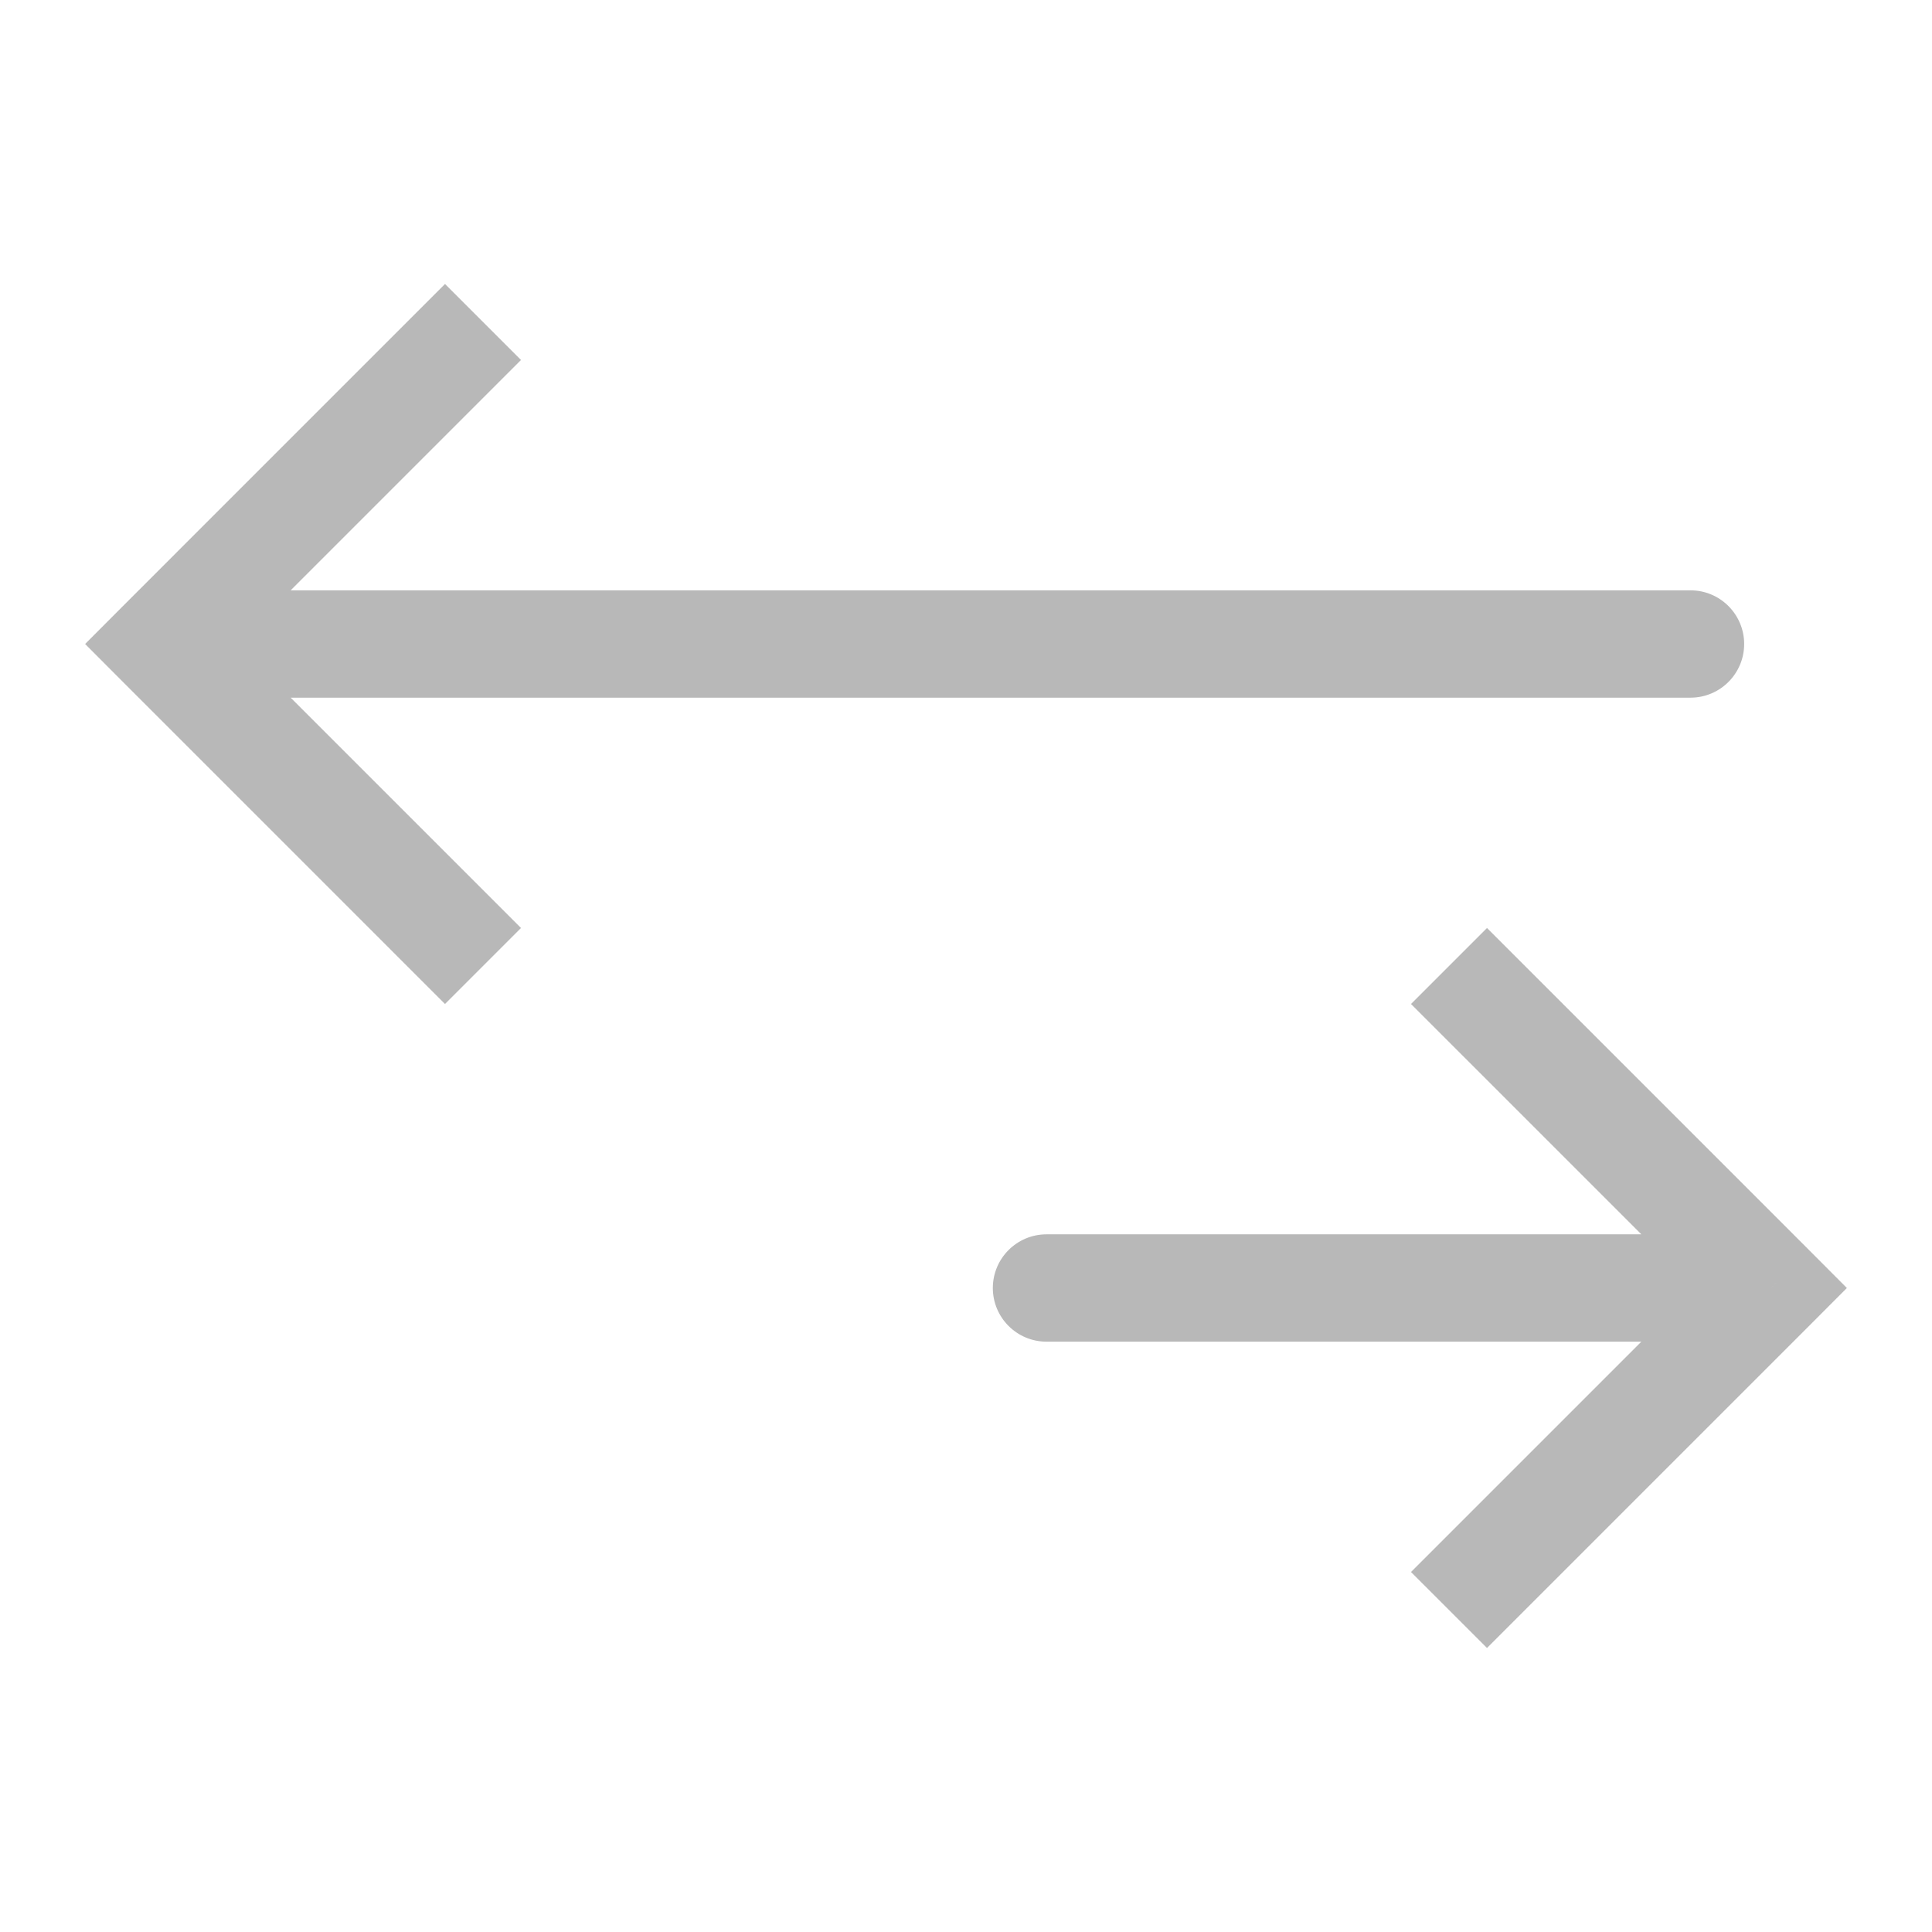 <svg width="18" height="18" viewBox="0 0 18 18" fill="none" xmlns="http://www.w3.org/2000/svg">
<g opacity="0.3">
<path d="M1.5 6L1.146 5.646L0.793 6L1.146 6.354L1.5 6ZM15.75 6.5C16.026 6.5 16.25 6.276 16.25 6C16.25 5.724 16.026 5.5 15.75 5.5L15.75 6.5ZM4.146 2.646L1.146 5.646L1.854 6.354L4.854 3.354L4.146 2.646ZM1.146 6.354L4.146 9.354L4.854 8.646L1.854 5.646L1.146 6.354ZM1.5 6.5L15.75 6.5L15.75 5.5L1.5 5.5L1.5 6.5Z" fill="#121212"/>
<path d="M16.5 12L16.854 11.646L17.207 12L16.854 12.354L16.5 12ZM9.75 12.5C9.474 12.5 9.25 12.276 9.25 12C9.25 11.724 9.474 11.5 9.75 11.5L9.75 12.5ZM13.854 8.646L16.854 11.646L16.146 12.354L13.146 9.354L13.854 8.646ZM16.854 12.354L13.854 15.354L13.146 14.646L16.146 11.646L16.854 12.354ZM16.5 12.5L9.75 12.5L9.75 11.5L16.5 11.5L16.5 12.5Z" fill="#121212"/>
</g>
</svg>
